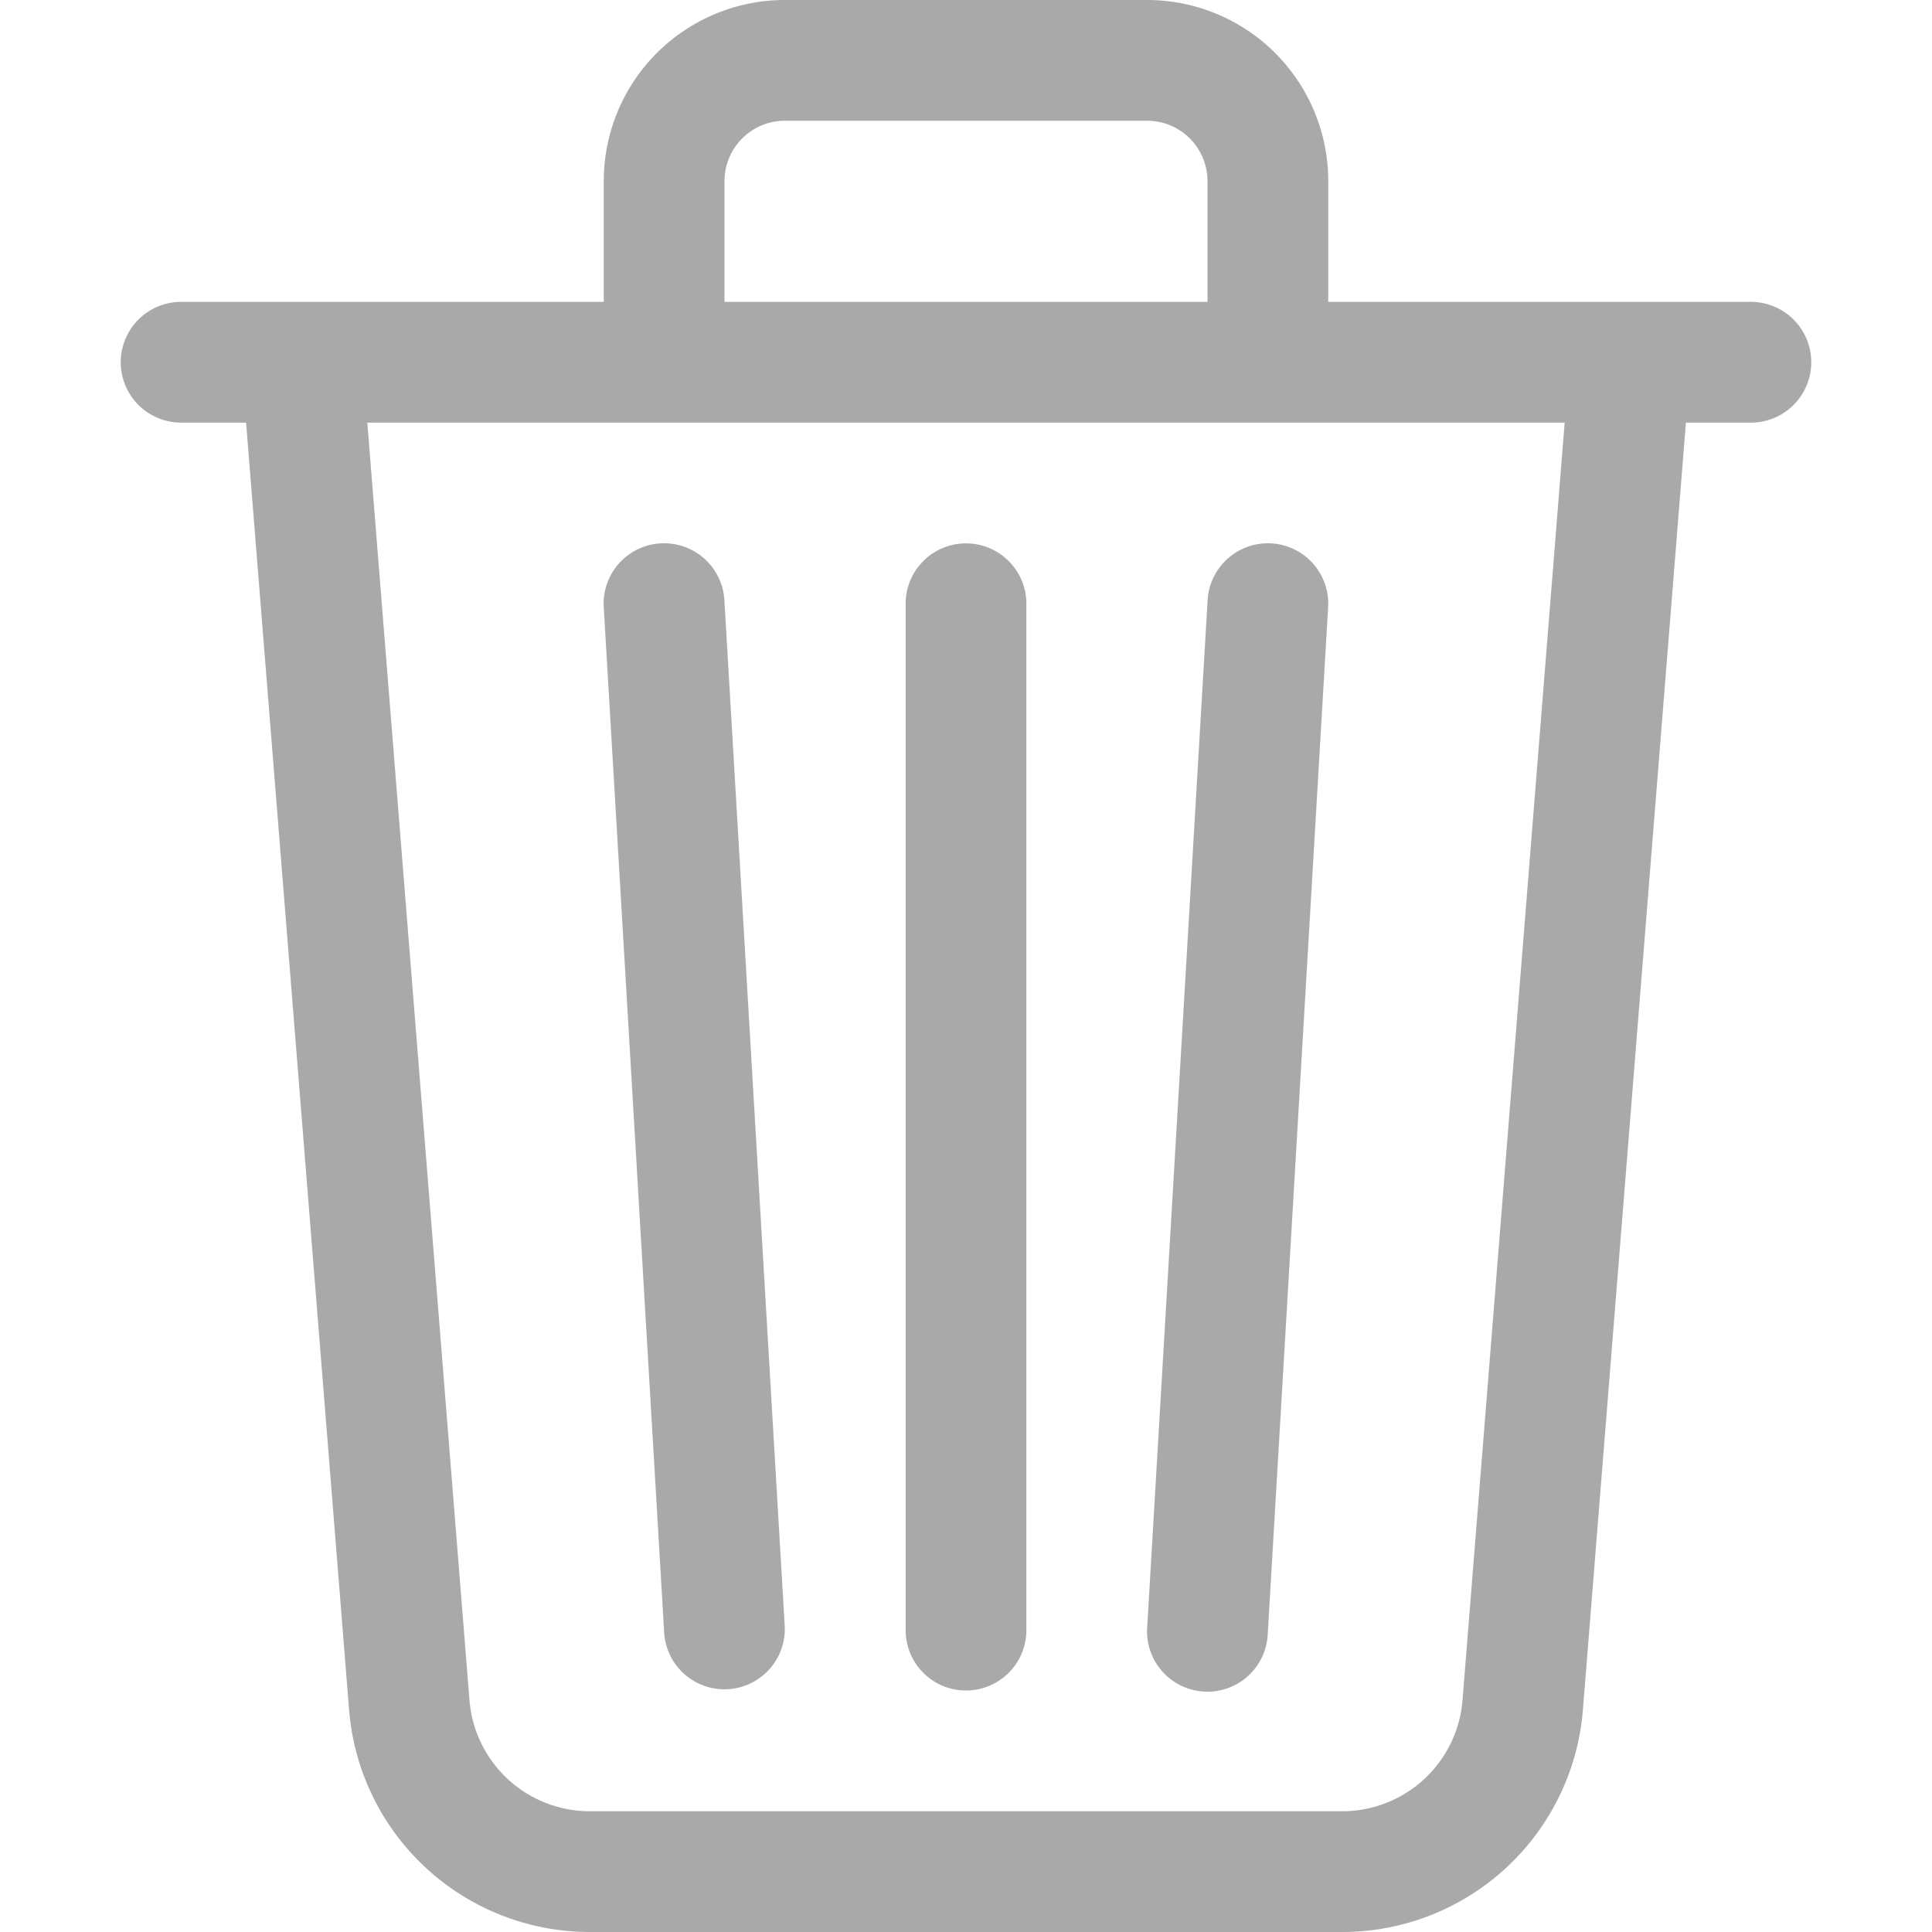 <svg xmlns="http://www.w3.org/2000/svg" width="12" height="12" fill="darkgray" class="bi bi-trash3" viewBox="0 0 16 16">
  <path d="M6.5 1h3a.5.5 0 0 1 .5.5v1H6v-1a.5.5 0 0 1 .5-.5M11 2.5v-1A1.5 1.5 0 0 0 9.5 0h-3A1.5 1.5 0 0 0 5 1.5v1H2.506a.58.58 0 0 0-.01 0H1.5a.5.5 0 0 0 0 1h.538l.853 10.66A2 2 0 0 0 4.885 16h6.23a2 2 0 0 0 1.994-1.84l.853-10.66h.538a.5.5 0 0 0 0-1h-.995a.59.59 0 0 0-.01 0zm1.958 1-.846 10.58a1 1 0 0 1-.997.92h-6.23a1 1 0 0 1-.997-.92L3.042 3.5zm-7.487 1a.5.5 0 0 1 .528.47l.5 8.5a.5.5 0 0 1-.998.06L5 5.03a.5.5 0 0 1 .47-.53Zm5.058 0a.5.5 0 0 1 .47.53l-.5 8.5a.5.5 0 1 1-.998-.06l.5-8.5a.5.5 0 0 1 .528-.47ZM8 4.5a.5.5 0 0 1 .5.5v8.5a.5.5 0 0 1-1 0V5a.5.5 0 0 1 .5-.5"/>
</svg>